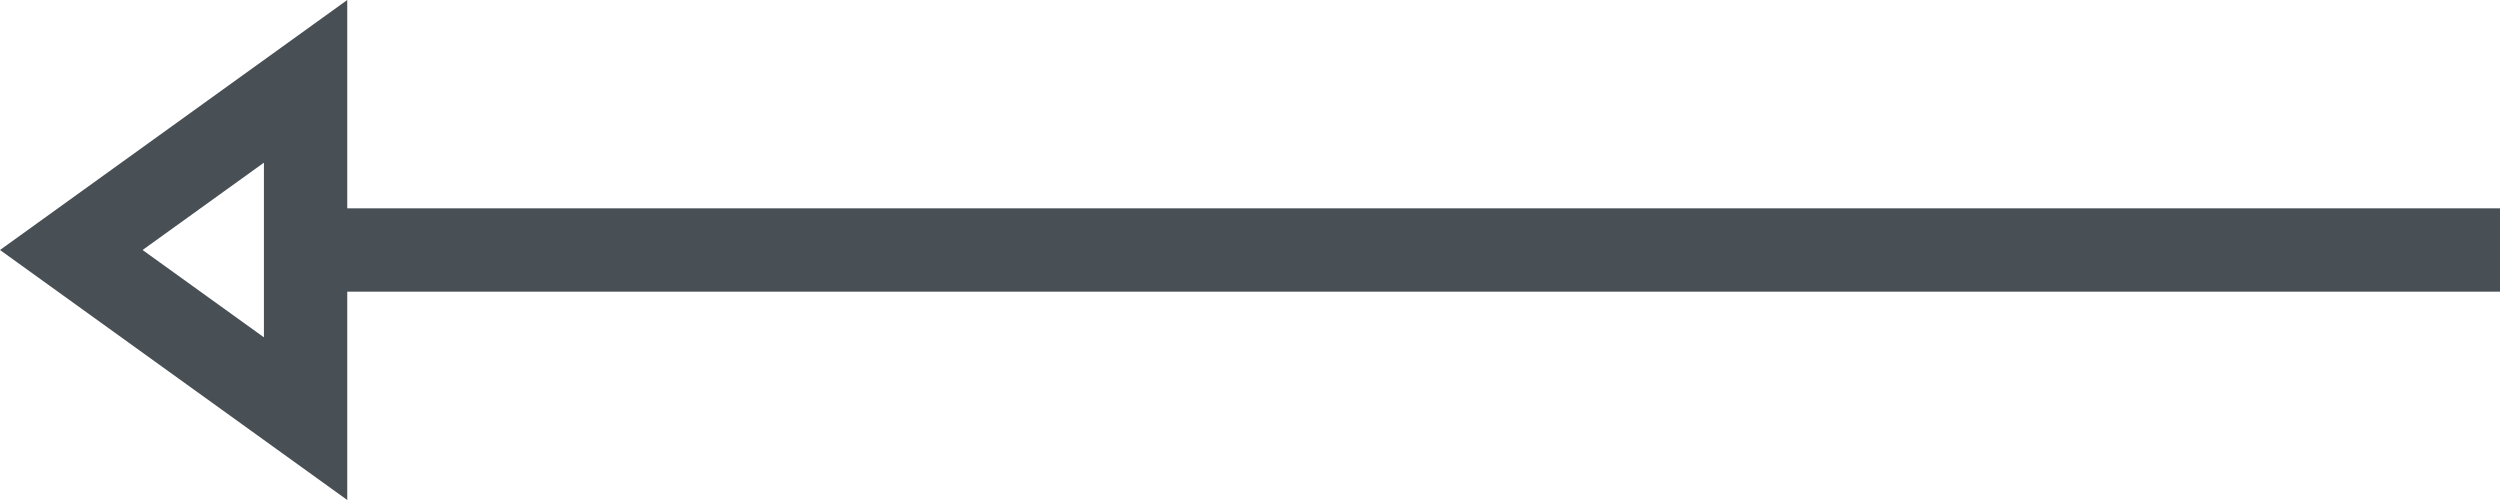 <svg width="30" height="6" viewBox="0 0 30 6" fill="none" xmlns="http://www.w3.org/2000/svg">
<path fill-rule="evenodd" clip-rule="evenodd" d="M4.167 3.5H30V2.5H4.167V0L0 3L4.167 6L4.167 3.5ZM3.167 4.048V1.952L1.711 3L3.167 4.048Z" fill="#485056"/>
</svg>
